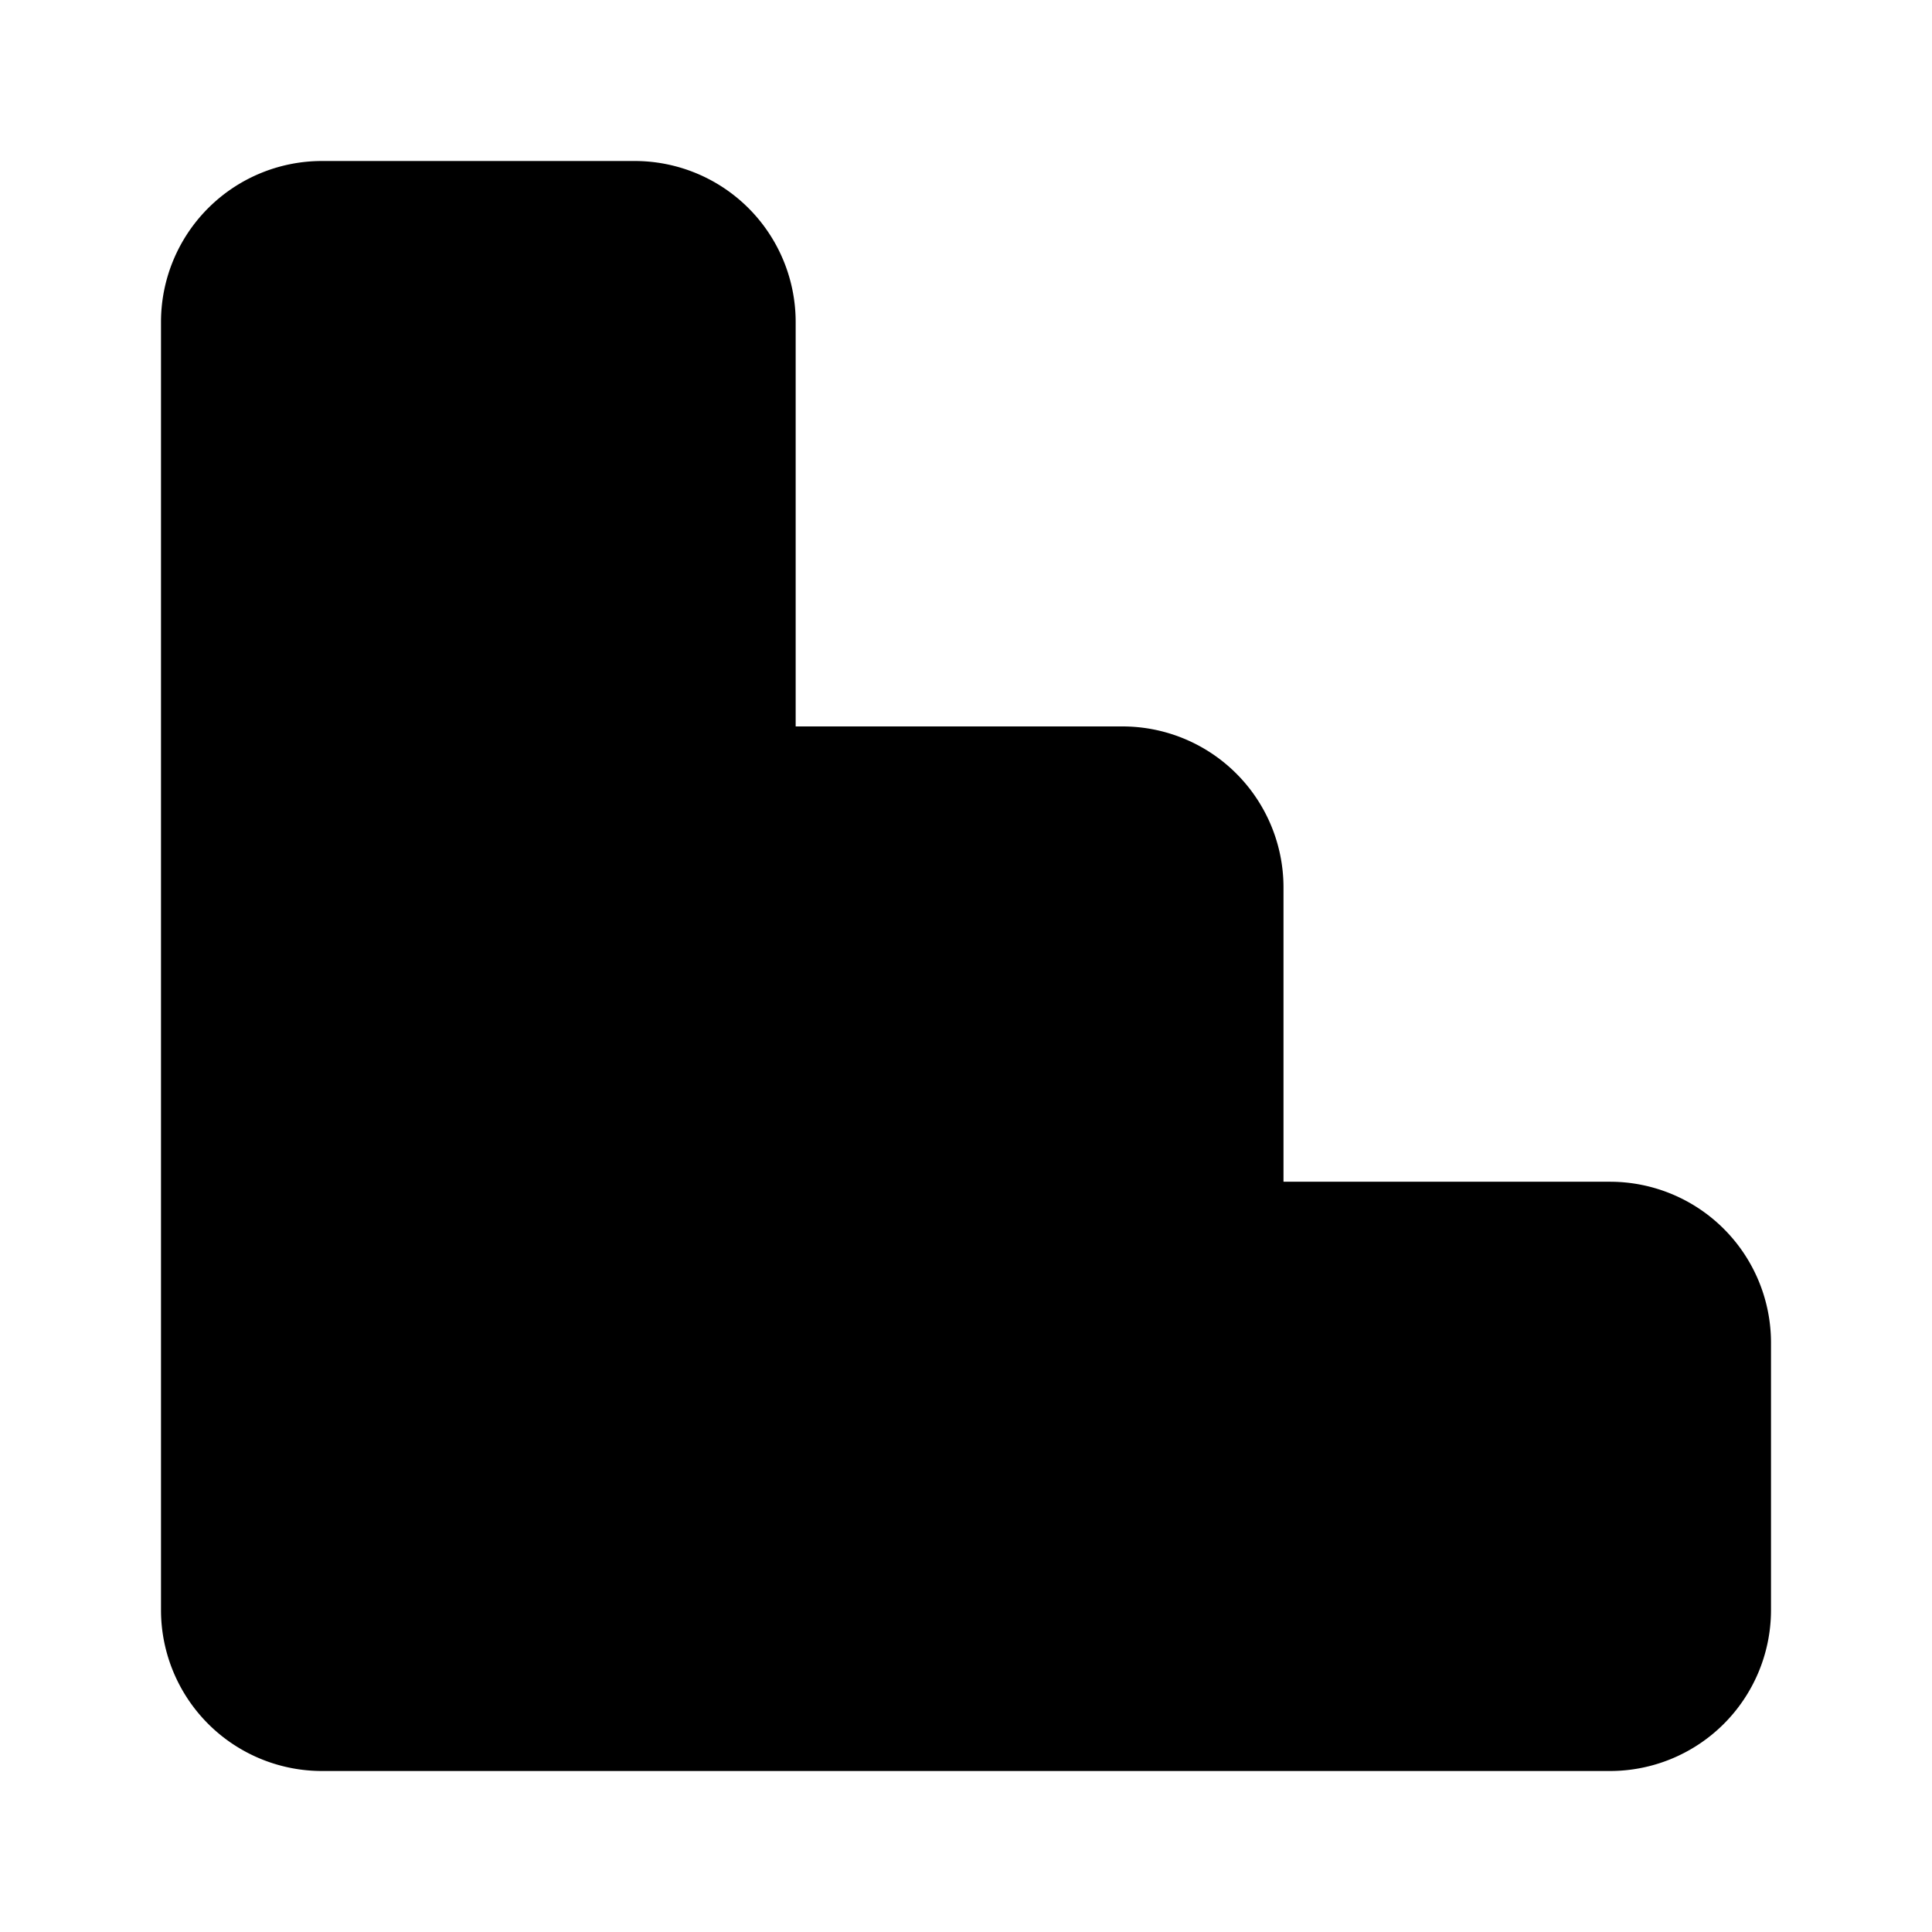 <svg xmlns="http://www.w3.org/2000/svg"
     fill="currentColor"
     viewBox="0 0 24 24">
    <path stroke="currentColor"
          stroke-linecap="round"
          stroke-linejoin="round"
          stroke-width="2"
          d="M14.944 21v-9.976a1 1 0 0 0-1-1h-4.06a1 1 0 0 0-1 1V21m6.059 0-.002-4.32a1 1 0 0 1 1-1H20a1 1 0 0 1 1 1V20a1 1 0 0 1-1 1h-5.056Zm0 0H8.884m0 0V4a1 1 0 0 0-1-1H4a1 1 0 0 0-1 1v16a1 1 0 0 0 1 1h4.885Z" />
</svg>
